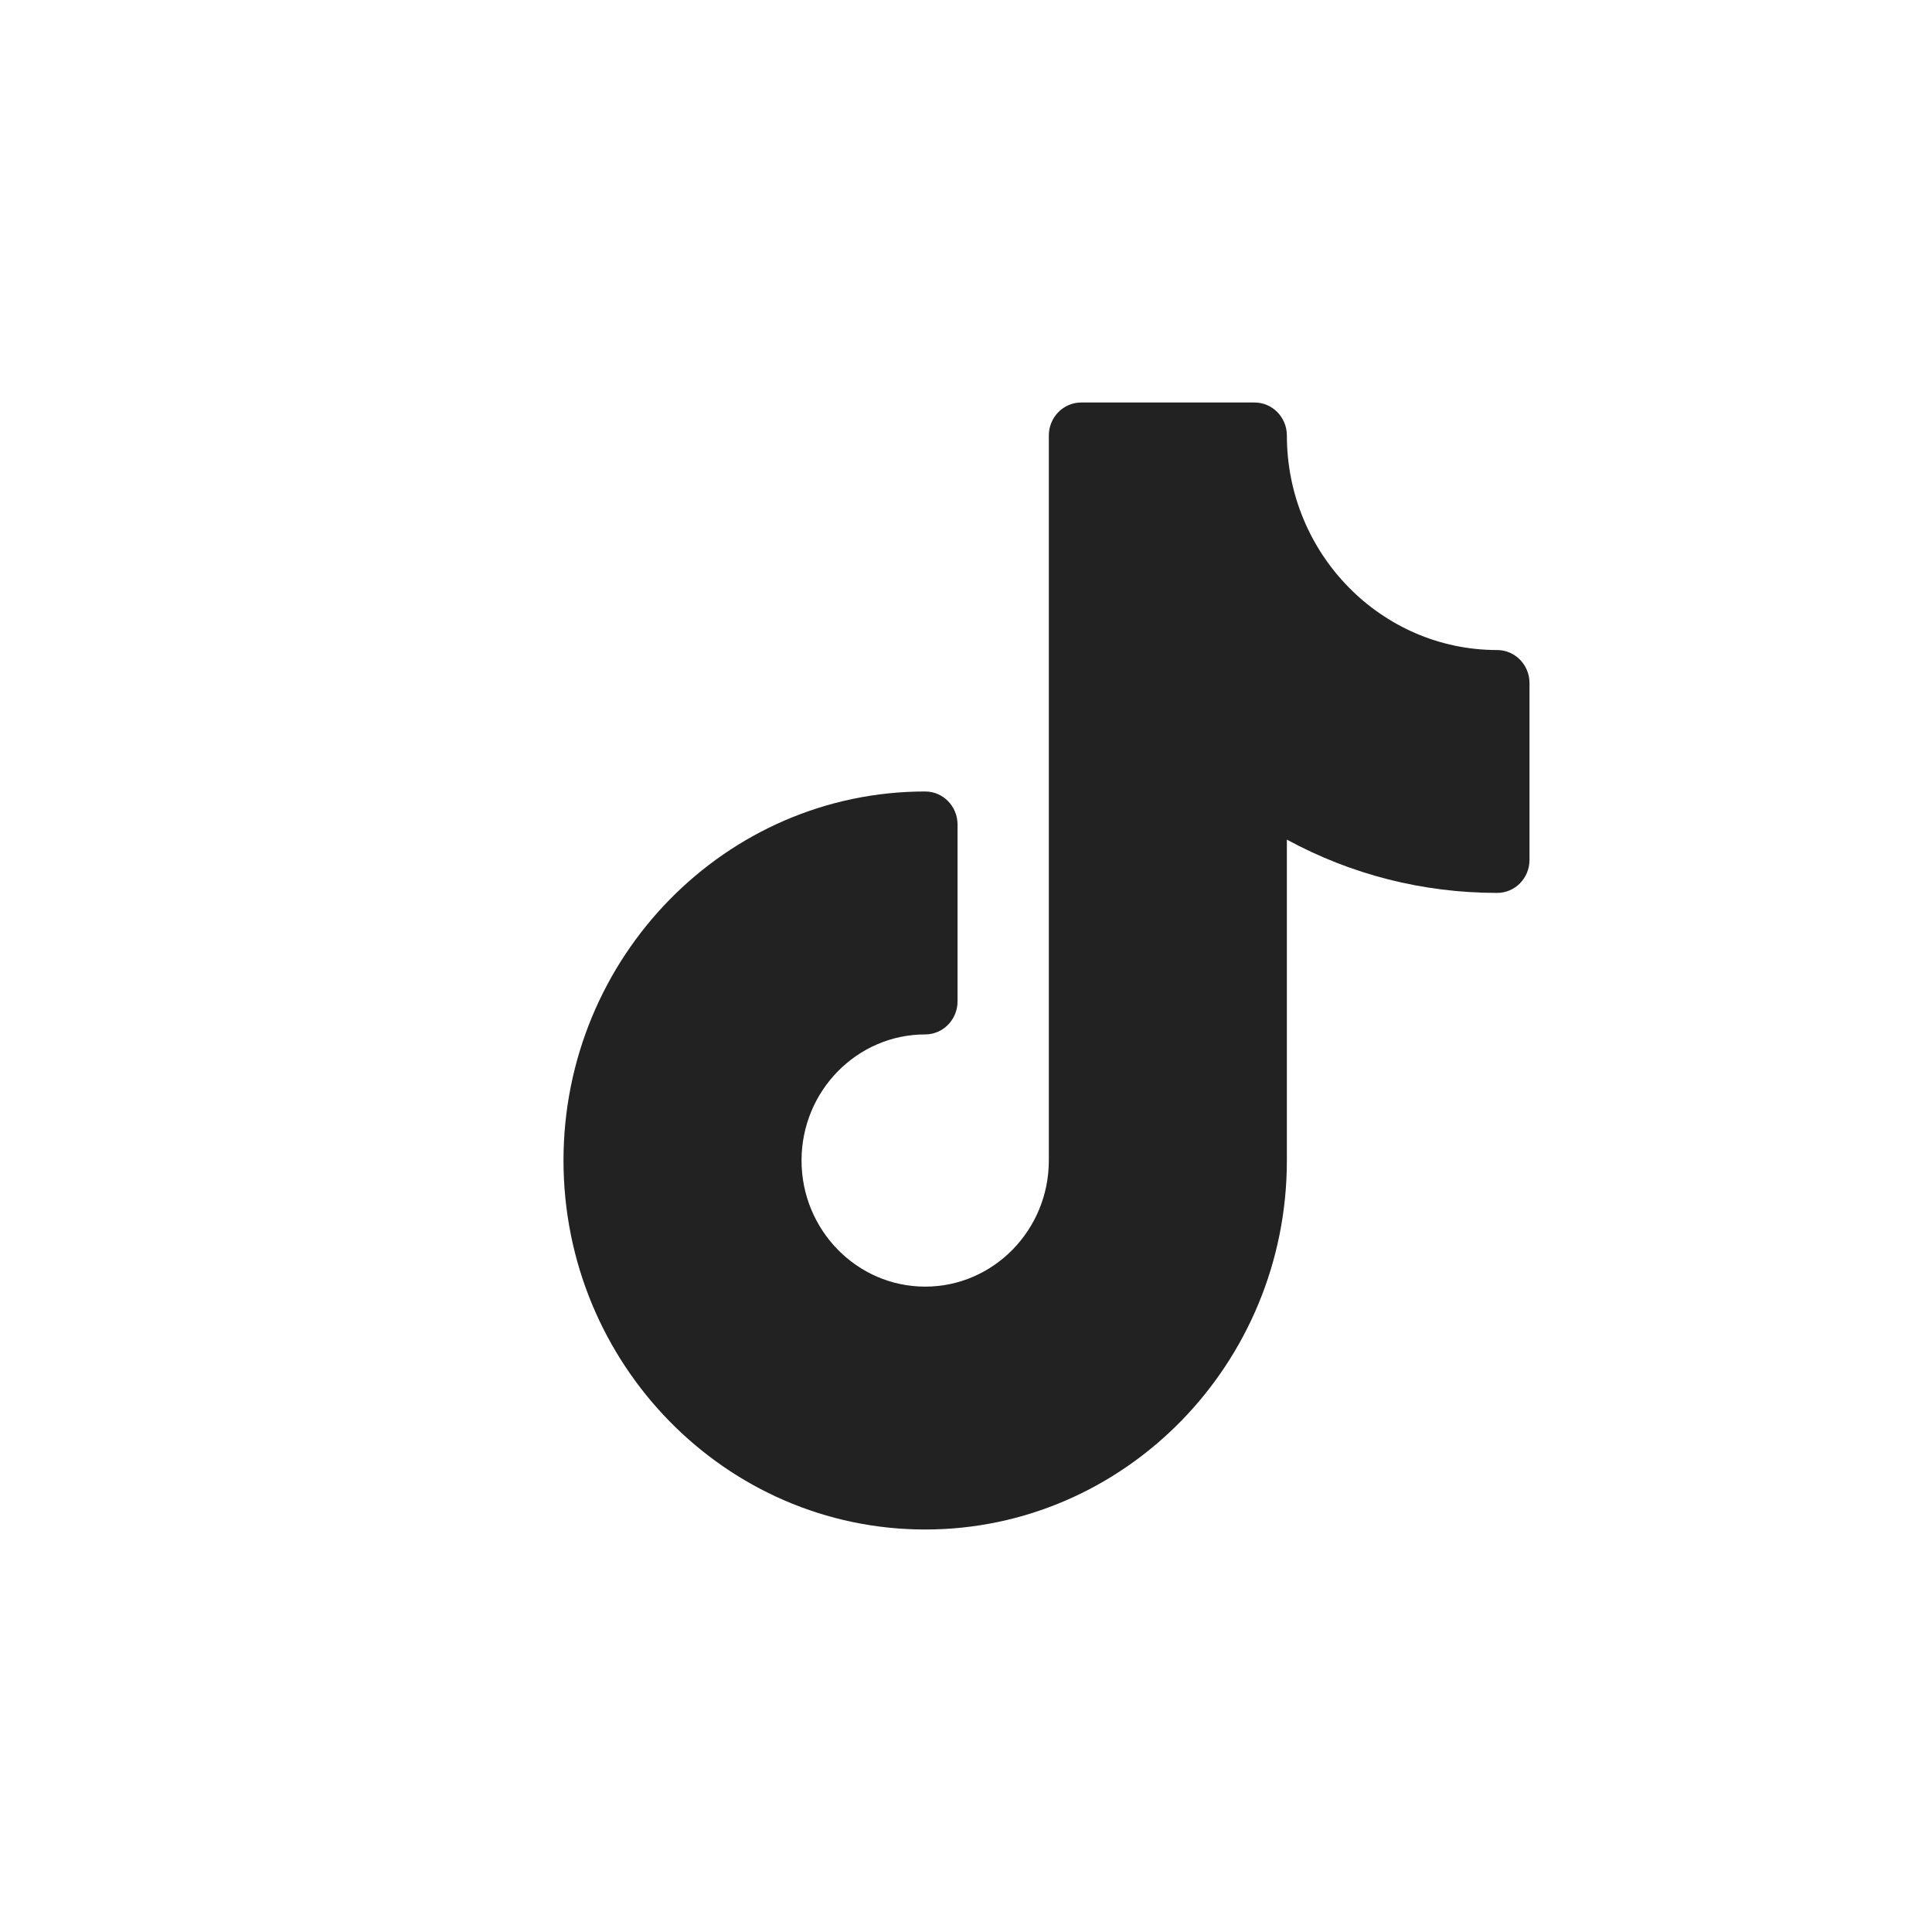 <svg width="24" height="24" viewBox="0 0 24 24" fill="none" xmlns="http://www.w3.org/2000/svg">
<path d="M18.598 8.075C17.158 8.075 15.986 6.88 15.986 5.41C15.986 5.184 15.806 5 15.584 5H13.431C13.209 5 13.029 5.184 13.029 5.41V14.416C13.029 15.28 12.34 15.983 11.493 15.983C10.646 15.983 9.957 15.28 9.957 14.416C9.957 13.552 10.646 12.85 11.493 12.85C11.715 12.85 11.895 12.666 11.895 12.439V10.243C11.895 10.016 11.715 9.832 11.493 9.832C9.015 9.832 7 11.889 7 14.416C7 16.944 9.015 19 11.493 19C13.97 19 15.986 16.944 15.986 14.416V10.43C16.786 10.865 17.676 11.092 18.598 11.092C18.82 11.092 19 10.909 19 10.682V8.485C19 8.259 18.82 8.075 18.598 8.075Z" fill="#222222"/>
</svg>
